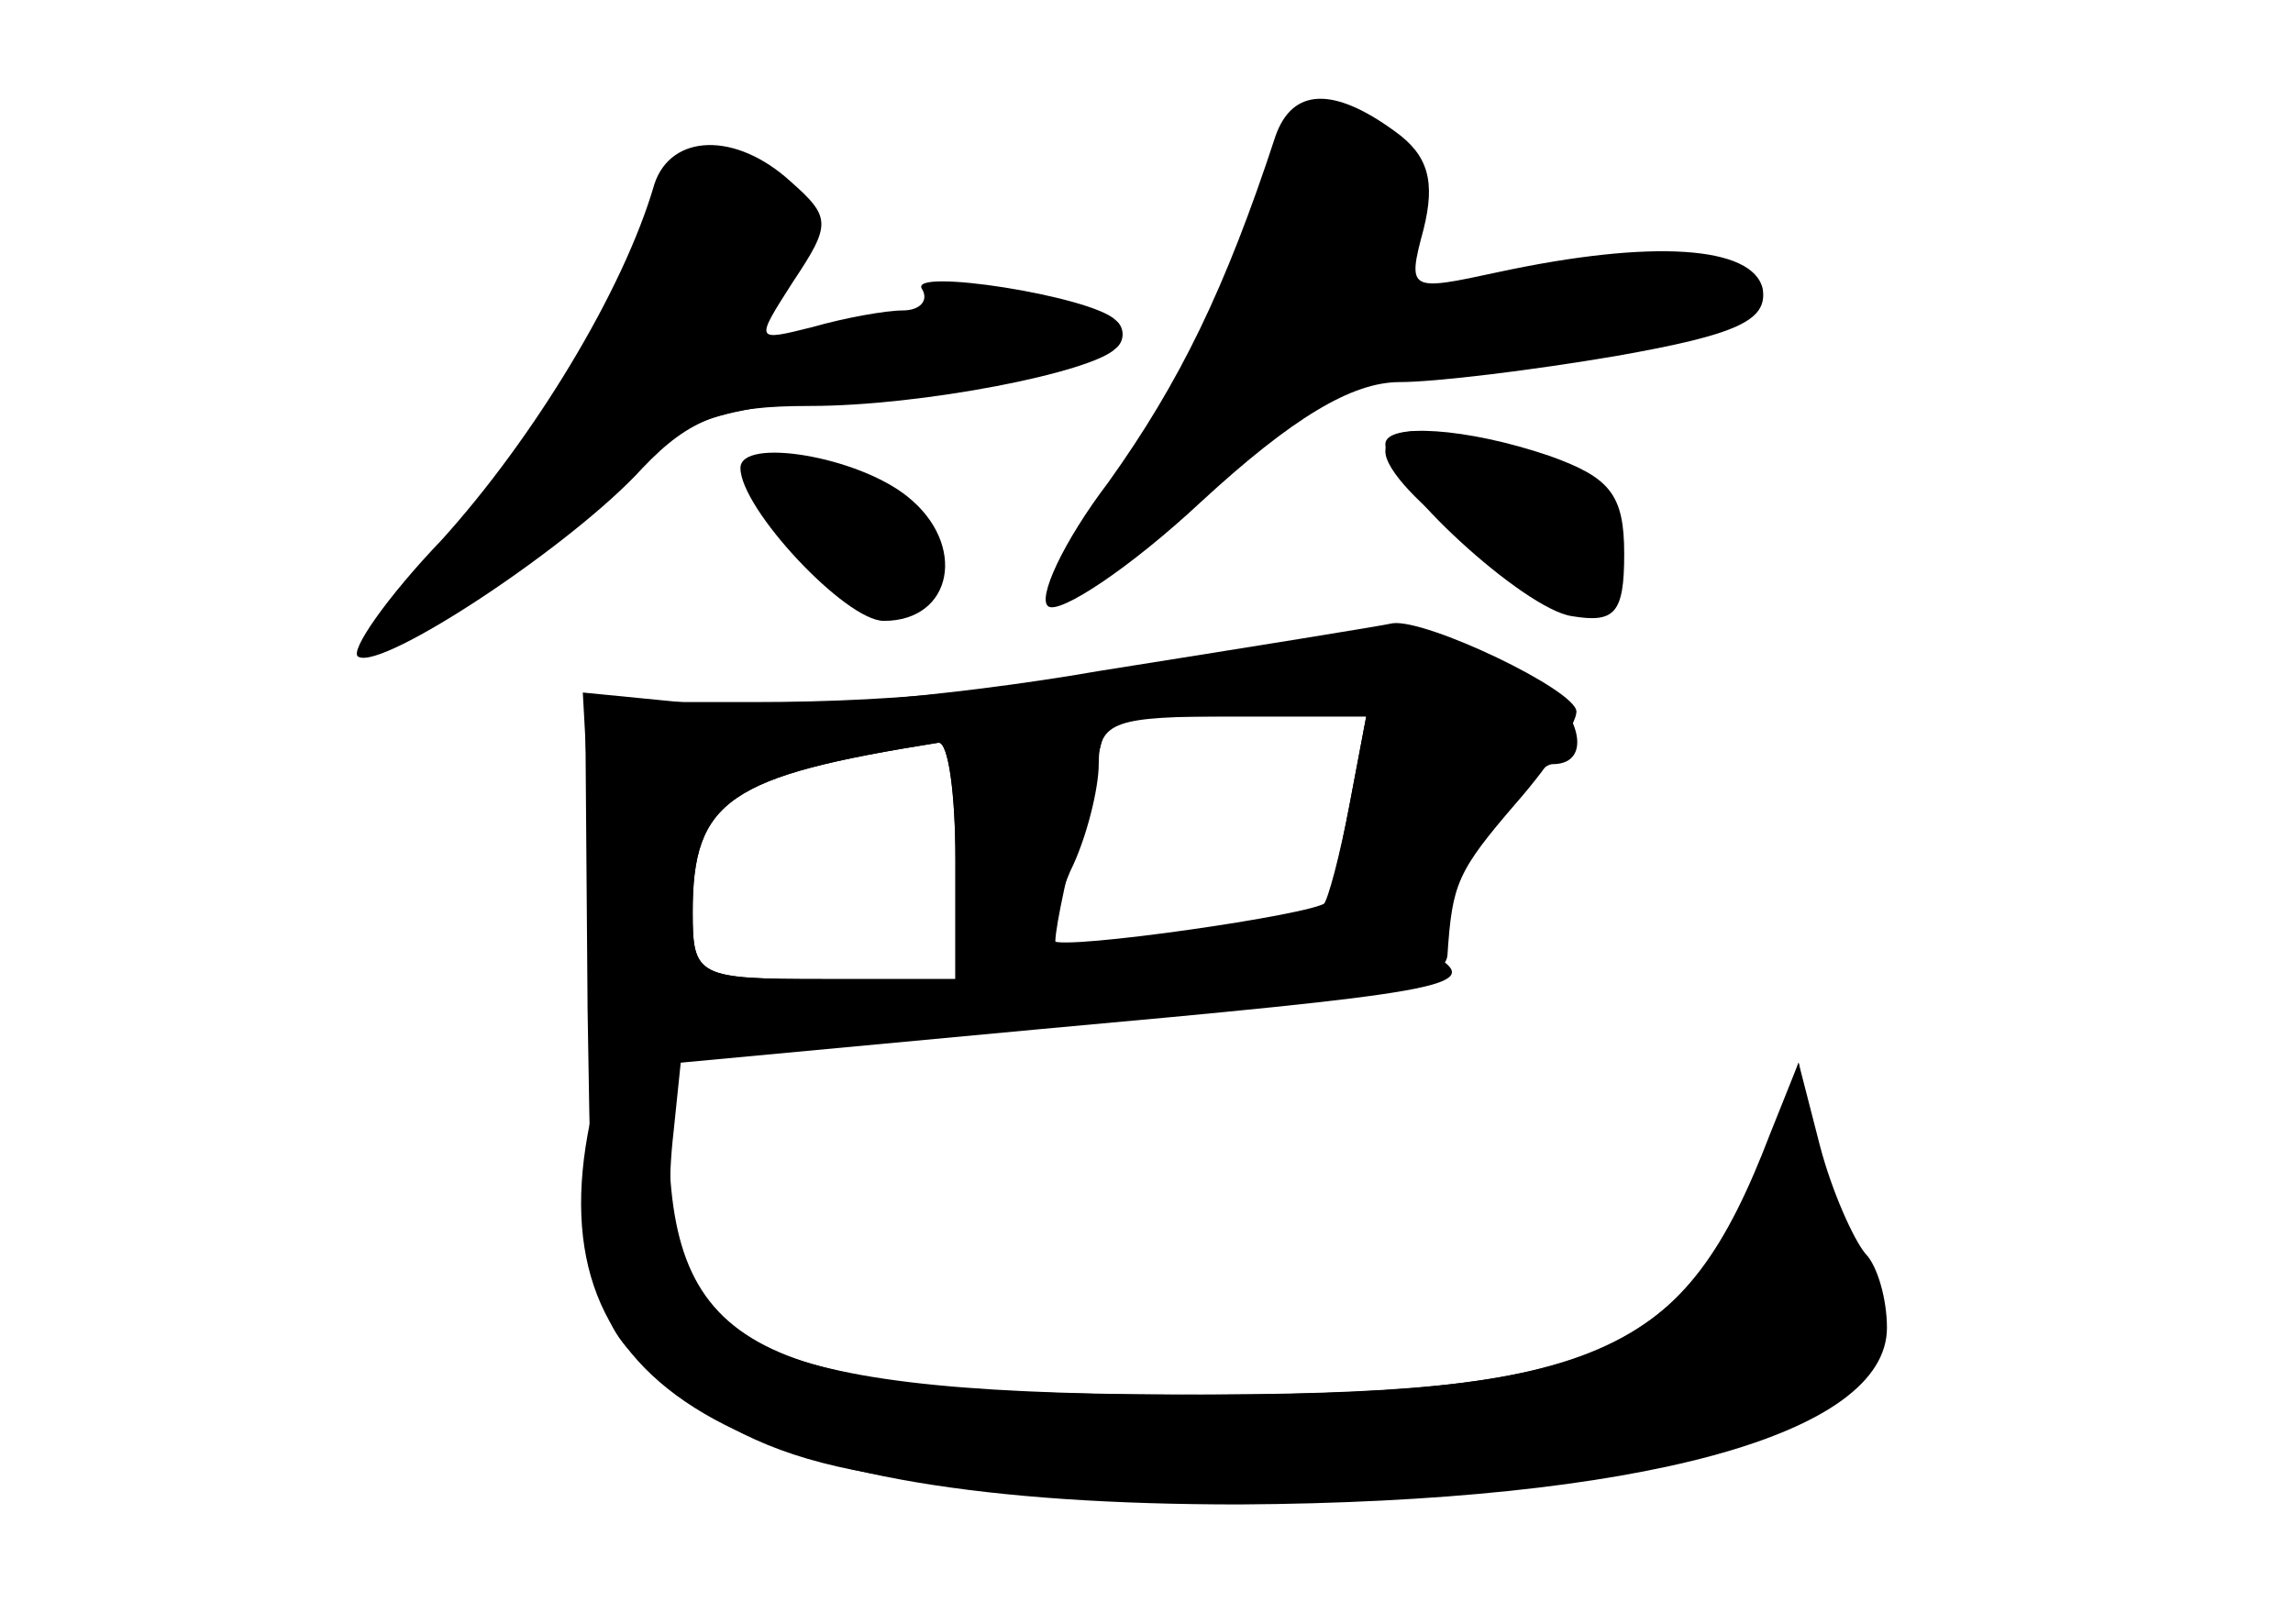 <?xml version="1.0" standalone="no"?>
<!DOCTYPE svg PUBLIC "-//W3C//DTD SVG 20010904//EN"
 "http://www.w3.org/TR/2001/REC-SVG-20010904/DTD/svg10.dtd">
<svg version="1.0" xmlns="http://www.w3.org/2000/svg"
 width="96pt" height="68pt" viewBox="0 0 96 68"
 preserveAspectRatio="xMidYMid meet">
<g transform="translate(0,68) scale(0.1,-0.1)" fill="#000000" stroke="none">
<g id="part-0" class="char-part">
  <path d="M534 623 c-21 -64 -40 -103 -70 -145 -19 -25 -30 -49 -25 -52 5 -3
34 16 64 44 38 35 63 50 83 50 15 0 56 5 91 11 51 9 63 15 61 28 -4 18 -46 21
-111 7 -37 -8 -38 -8 -31 18 5 20 2 31 -12 41 -26 19 -43 18 -50 -2z"/>
  <path d="M274 603 c-13 -45 -51 -107 -89 -149 -23 -24 -39 -47 -35 -49 10 -6
90 47 119 79 20 21 34 26 70 26 47 0 118 14 128 24 4 3 4 9 0 12 -10 10 -87
22 -81 13 3 -5 -1 -9 -8 -9 -7 0 -24 -3 -38 -7 -24 -6 -24 -6 -8 19 16 24 16
27 -1 42 -23 21 -50 20 -57 -1z"/>
  <path d="M580 494 c0 -16 58 -69 78 -72 18 -3 22 1 22 26 0 25 -6 32 -31 41
-35 12 -69 14 -69 5z"/>
  <path d="M310 484 c0 -17 44 -64 60 -64 29 0 35 32 10 52 -21 17 -70 25 -70
12z"/>
  <path d="M530 409 c-98 -17 -148 -23 -215 -23 l-70 0 1 -129 c2 -128 2 -130
29 -153 47 -40 90 -49 245 -49 151 0 210 10 251 44 23 18 23 19 7 57 -10 22
-19 48 -21 59 l-4 20 -7 -20 c-37 -103 -74 -120 -256 -119 -179 1 -218 22
-208 110 l3 29 150 14 c166 15 186 18 167 30 -8 5 -5 17 14 44 13 20 29 37 34
37 19 0 10 27 -12 38 -36 17 -60 20 -108 11z m35 -66 c-4 -21 -9 -40 -11 -42
-5 -5 -108 -20 -112 -16 -1 1 3 23 10 49 l12 46 54 0 54 0 -7 -37z m-165 -23
l0 -50 -55 0 c-53 0 -55 1 -55 28 0 47 15 57 103 71 4 0 7 -21 7 -49z"/>
</g>
<g id="part-1" class="char-part">
  <path d="M537 623 c-4 -3 -7 -15 -7 -25 0 -24 -25 -73 -61 -119 -16 -20 -29
-40 -29 -43 0 -13 39 14 78 54 35 36 44 40 93 41 69 2 111 11 116 26 6 18 -26
20 -87 6 -74 -17 -75 -17 -55 14 17 25 17 27 -1 40 -20 14 -37 17 -47 6z"/>
  <path d="M275 593 c-8 -33 -54 -107 -90 -145 -14 -15 -25 -30 -25 -33 0 -11
56 24 90 58 30 29 44 35 98 40 76 8 112 17 112 27 0 15 -41 18 -95 5 -55 -12
-68 -8 -40 15 20 16 19 30 -2 46 -27 20 -40 17 -48 -13z"/>
  <path d="M580 491 c0 -16 62 -62 79 -59 32 6 24 38 -13 53 -40 17 -66 19 -66
6z"/>
  <path d="M316 478 c16 -29 38 -48 56 -48 27 0 22 35 -7 48 -34 16 -58 15 -49
0z"/>
</g>
<g id="part-2" class="char-part">
  <path d="M460 399 c-63 -11 -138 -17 -165 -14 l-51 5 4 -73 c2 -39 6 -74 8
-76 2 -2 82 2 176 10 140 11 173 17 174 29 2 30 4 35 29 64 14 16 25 33 25 38
0 9 -63 39 -77 37 -4 -1 -60 -10 -123 -20z m105 -56 c-4 -21 -8 -39 -10 -41
-5 -5 -110 -20 -114 -16 -2 2 1 15 7 29 7 14 12 35 12 45 0 18 7 20 56 20 l56
0 -7 -37z m-165 -23 l0 -50 -55 0 c-53 0 -55 1 -55 28 0 47 15 57 103 71 4 0
7 -21 7 -49z"/>
</g>
<g id="part-3" class="char-part">
  <path d="M247 210 c-23 -112 60 -160 272 -160 167 1 271 29 271 74 0 12 -4 26
-9 31 -5 6 -14 26 -19 45 l-9 35 -12 -30 c-36 -94 -71 -109 -246 -109 -179 0
-215 18 -215 110 0 43 -25 46 -33 4z"/>
</g>
</g>
</svg>